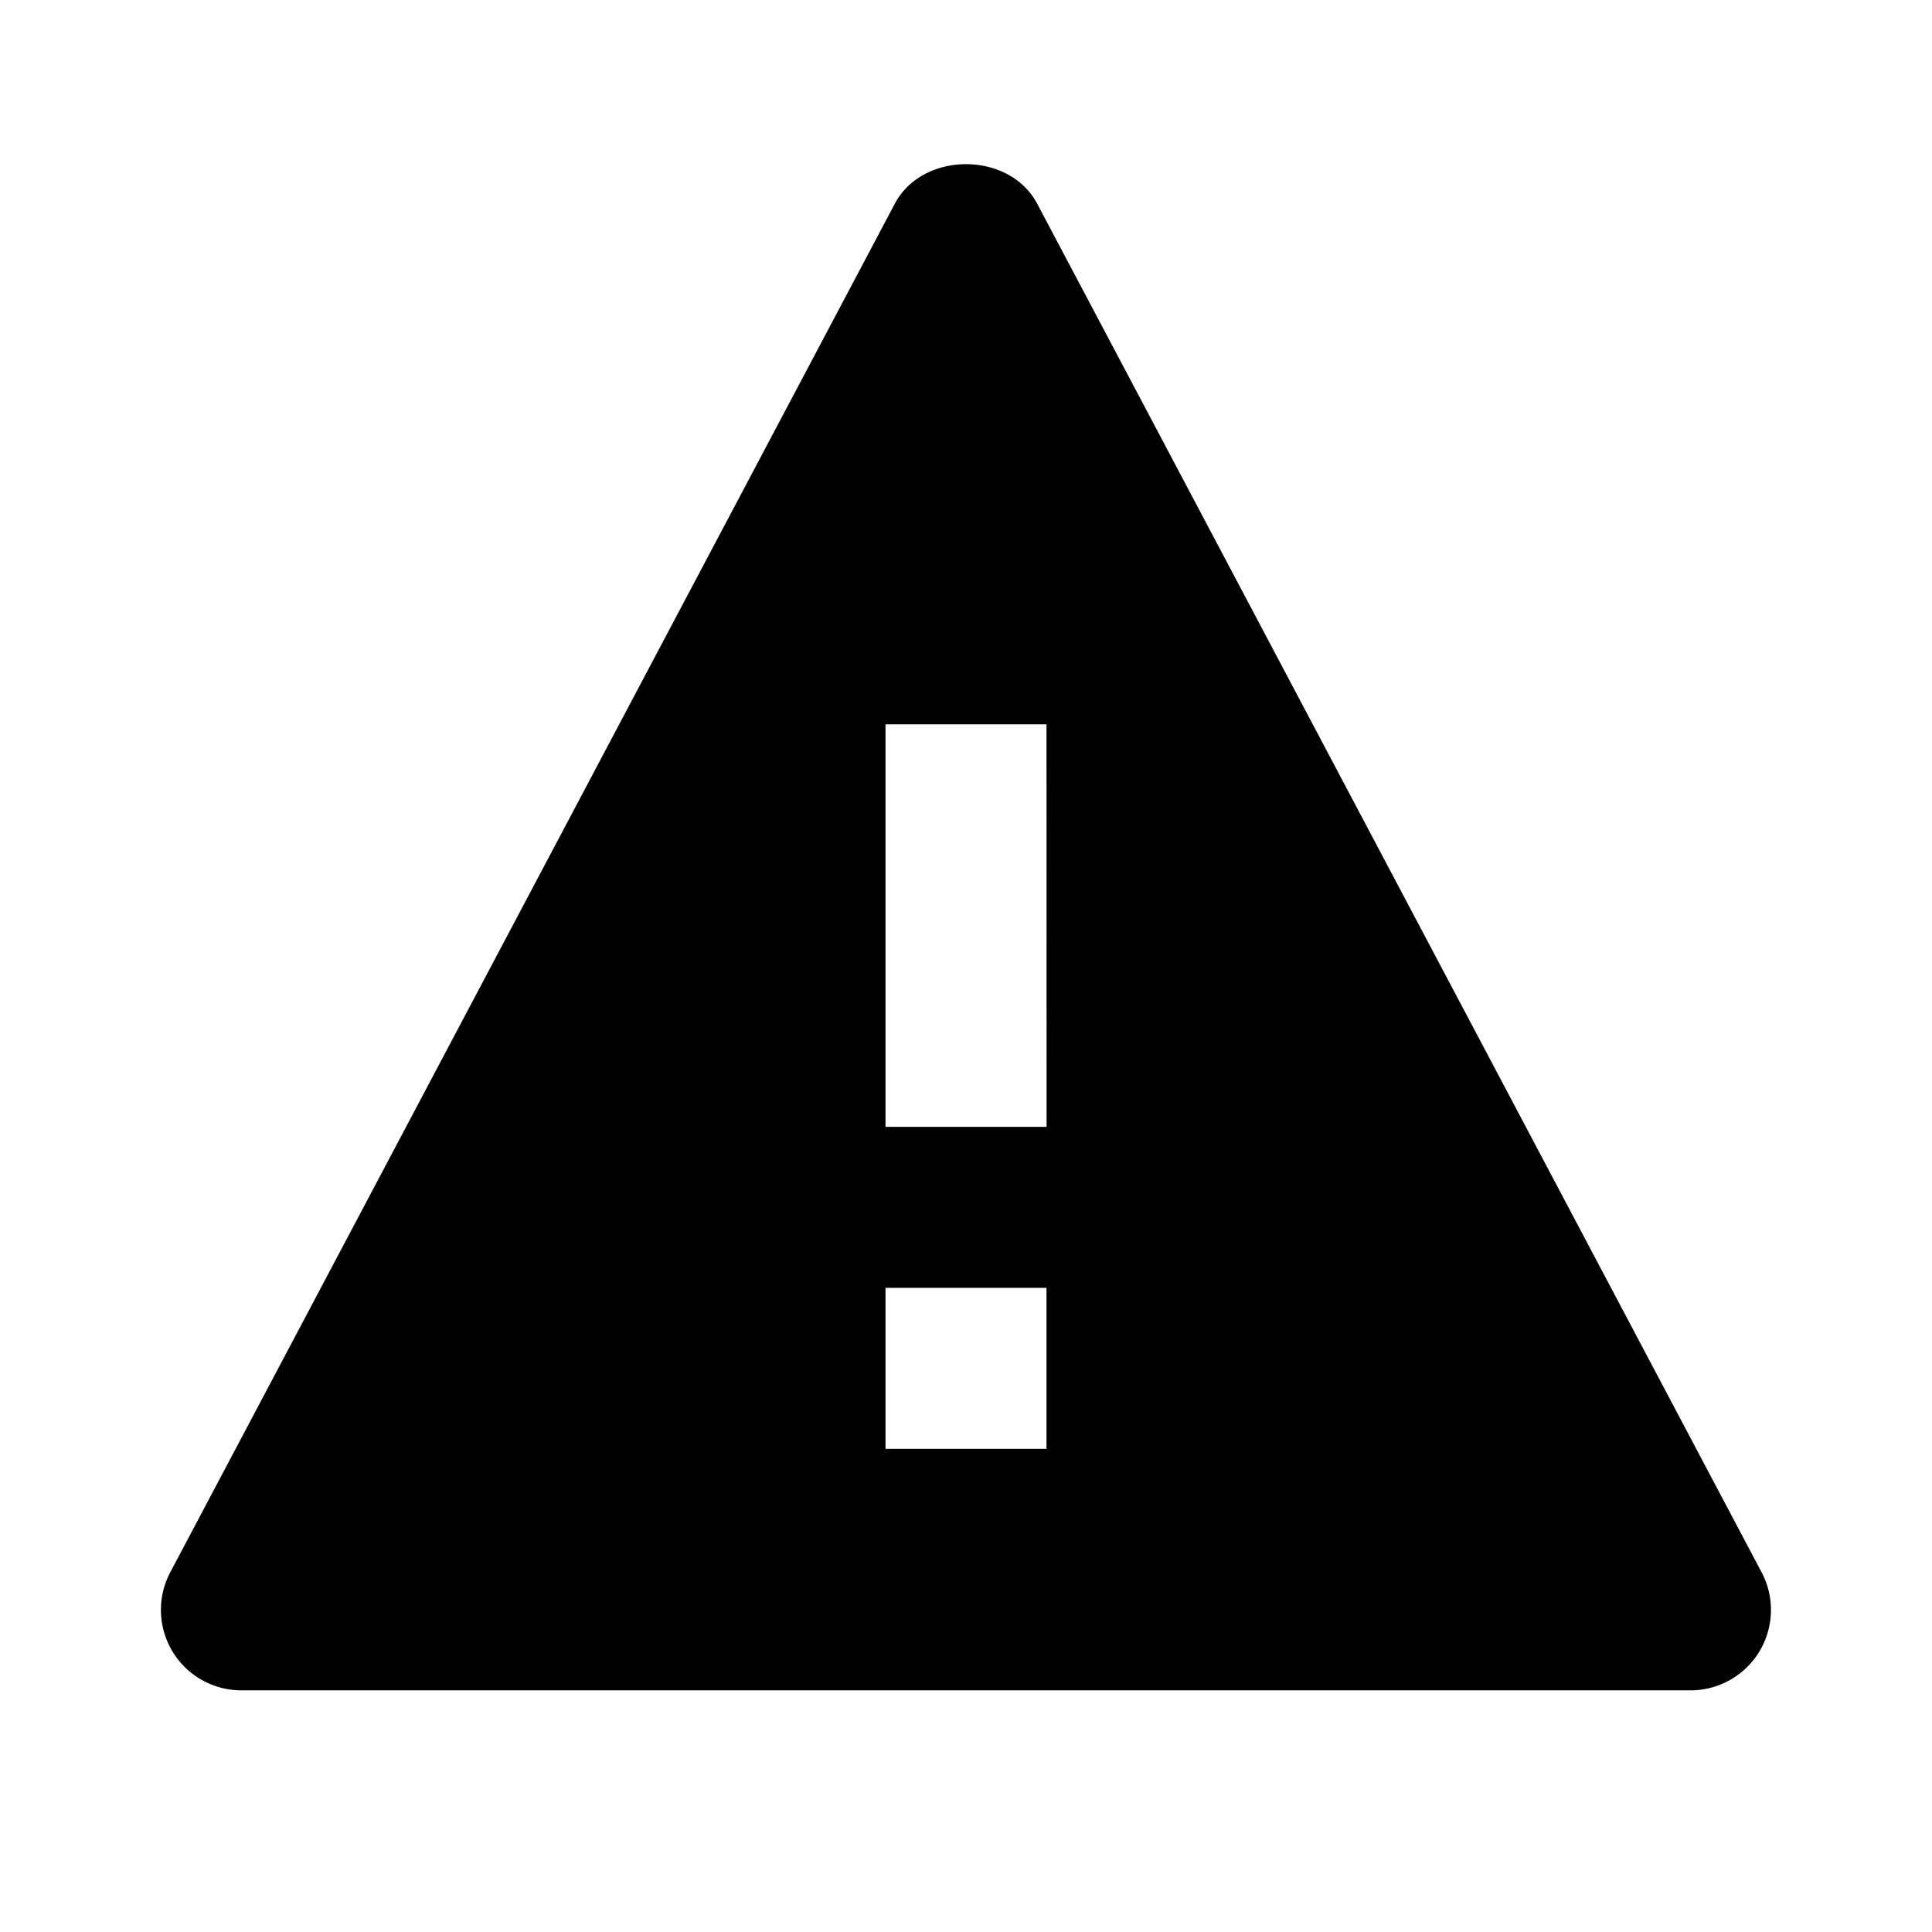 <svg id="iconMenu" width="70" height="70" fill="currentColor" viewBox="0 0 24 24" xmlns="http://www.w3.org/2000/svg">
     <path d="M12.884 2.53c-.346-.654-1.422-.654-1.768 0l-9 17A.999.999 0 0 0 3 20.998h18a.999.999 0 0 0 .883-1.467L12.884 2.53ZM13 17.998h-2v-2h2v2Zm-2-4v-5h2l.001 5H11Z"></path>
</svg>